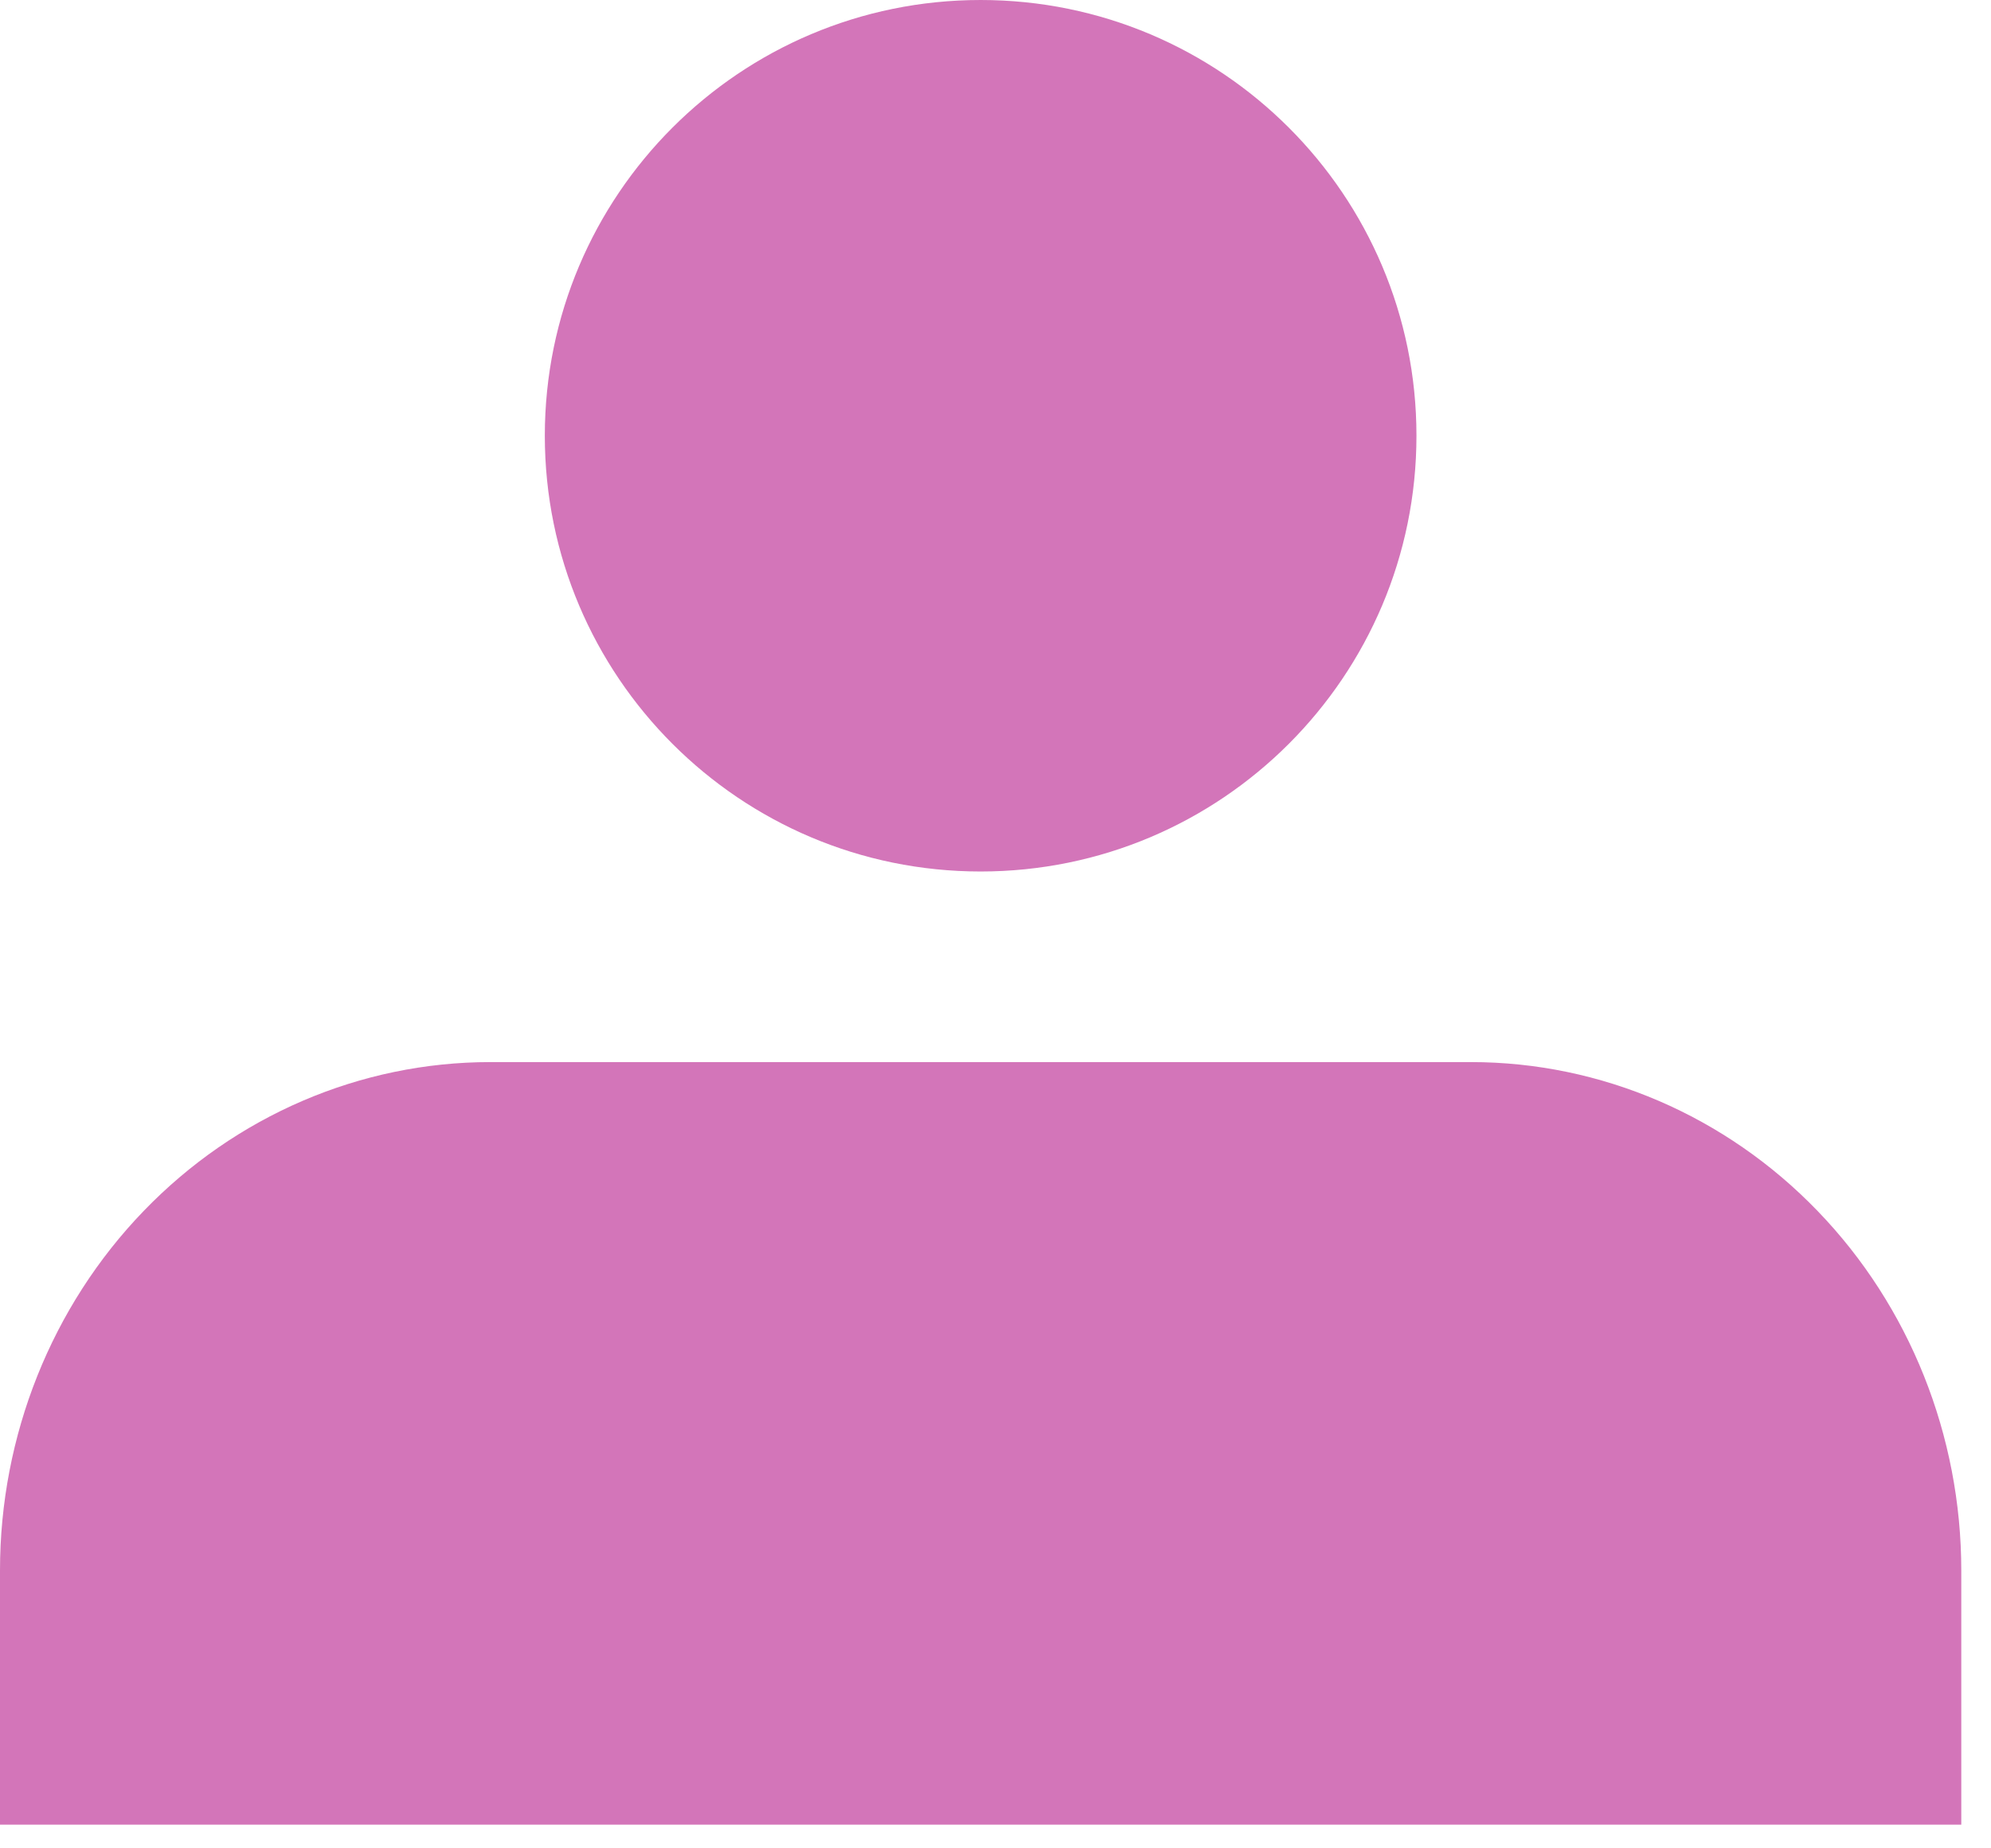 <svg width="28" height="26" viewBox="0 0 28 26" fill="none" xmlns="http://www.w3.org/2000/svg">
<path d="M27.582 25.667V22.091C27.582 20.195 26.856 18.376 25.562 17.035C24.269 15.694 22.515 14.94 20.687 14.94H6.896C5.067 14.94 3.313 15.694 2.02 17.035C0.726 18.376 0 20.195 0 22.091V25.667" fill="#D375B9"/>
<path d="M13.791 12.259C17.176 12.259 19.92 9.514 19.92 6.129C19.92 2.744 17.176 0 13.791 0C10.406 0 7.662 2.744 7.662 6.129C7.662 9.514 10.406 12.259 13.791 12.259Z" fill="#D375B9"/>
</svg>
